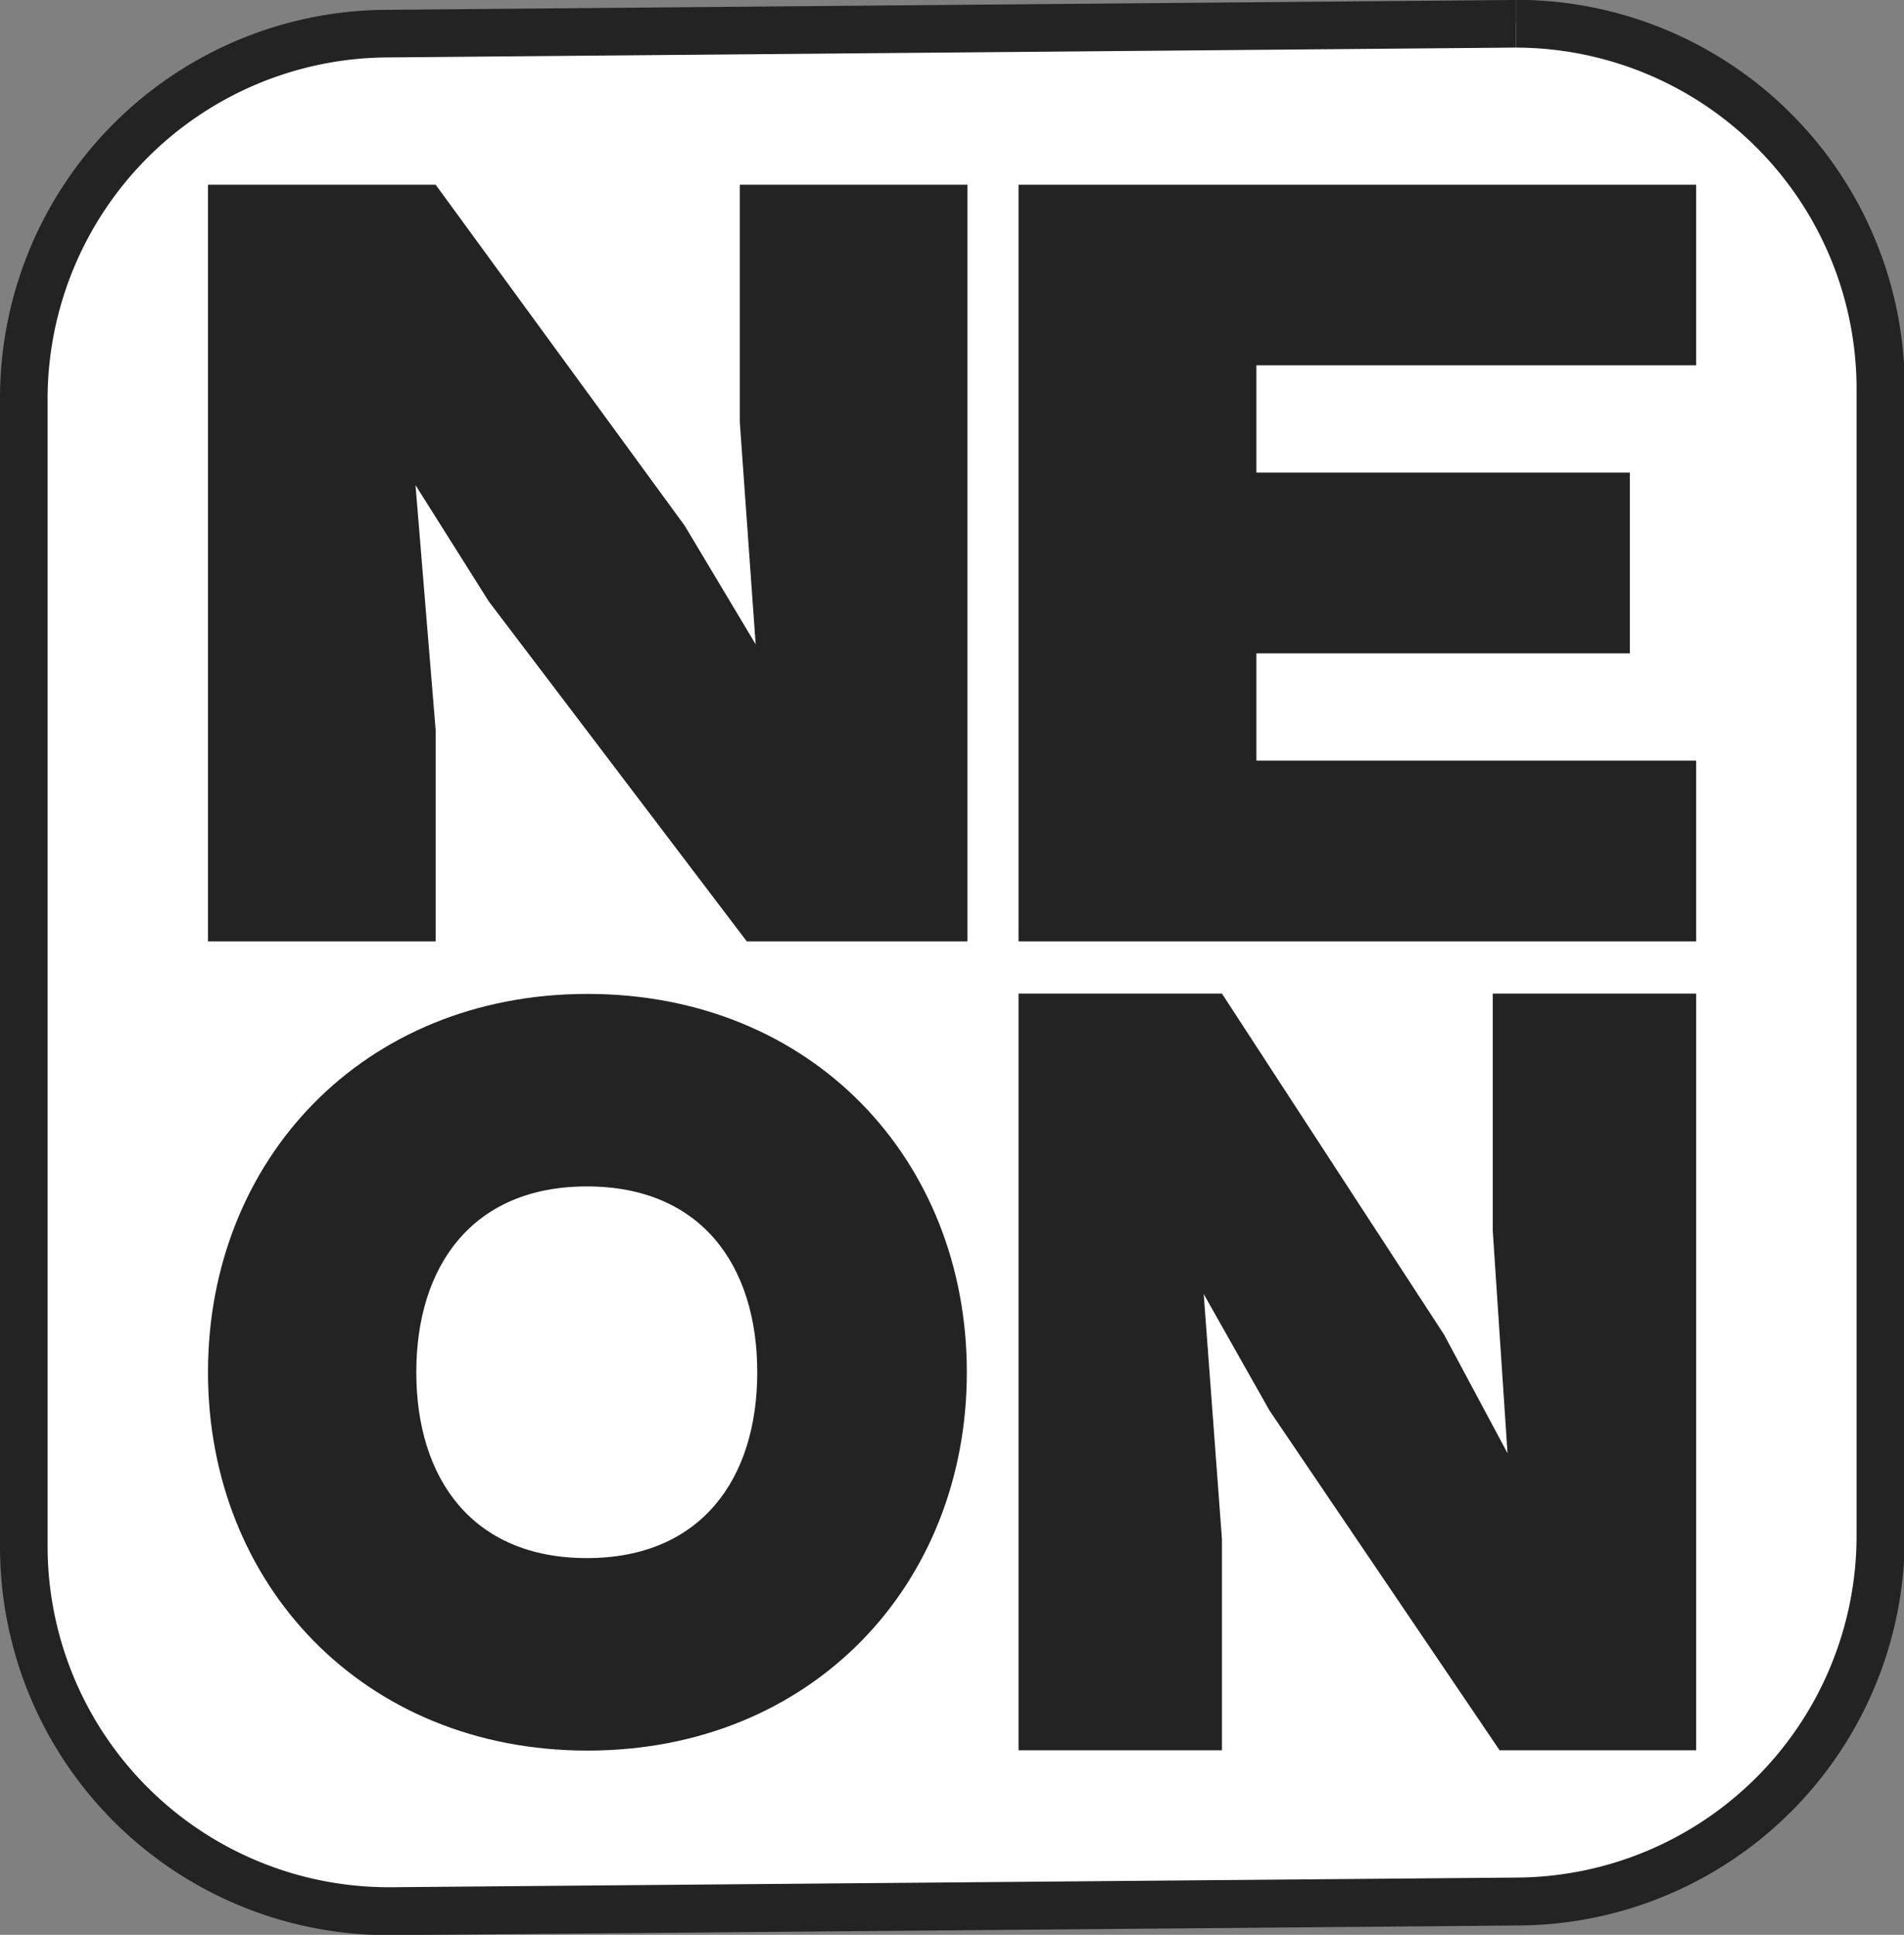 <svg id="Calque_1" data-name="Calque 1" xmlns="http://www.w3.org/2000/svg" viewBox="0 0 120.01 121.92"><rect x="0" y="0" width="120.01" height="121.92" fill="#808080" stroke="none"/><defs><style>.cls-1{fill:#fff;}.cls-2{fill:#232323;}</style></defs><path class="cls-1" d="M67.75,140a23,23,0,0,1-23-23V44.62a23,23,0,0,1,22.78-23L138.81,21a23,23,0,0,1,23,23v72.35a23.05,23.05,0,0,1-22.78,23Z" transform="translate(-43.27 -19.53)"/><path class="cls-2" d="M138.82,19.53v3A21.51,21.51,0,0,1,160.29,44v72.35A21.55,21.55,0,0,1,139,137.84l-71.05.61h-.19A21.5,21.5,0,0,1,46.27,117V44.62a21.54,21.54,0,0,1,21.3-21.47l71.05-.62h.19v-3m0,0h-.21l-71.06.62A24.47,24.47,0,0,0,43.27,44.62V117a24.47,24.47,0,0,0,24.48,24.47H68l71.06-.61a24.48,24.48,0,0,0,24.27-24.48V44a24.48,24.48,0,0,0-24.48-24.48Z" transform="translate(-43.27 -19.53)"/><path class="cls-2" d="M56.38,78.85V31.17H70.73l15.7,21.49,4.47,7.47-1-14V31.17h14.35V78.85H90.34L74.08,57.43,69.46,50.1l1.27,15.44V78.85Z" transform="translate(-43.27 -19.53)"/><path class="cls-2" d="M107.47,78.85V31.17h42.71V42.55H122.46v6.76H146V60.7H122.46v6.76h27.72V78.85Z" transform="translate(-43.27 -19.53)"/><path class="cls-2" d="M56.38,106c0-13.38,9.78-23.84,23.92-23.84S104.21,92.6,104.21,106s-9.78,23.84-23.91,23.84S56.38,119.36,56.38,106ZM91,106c0-6.73-3.54-11.71-10.74-11.71s-10.75,5-10.75,11.71,3.54,11.71,10.75,11.71S91,112.7,91,106Z" transform="translate(-43.27 -19.53)"/><path class="cls-2" d="M107.47,129.82V82.14h12.82l14,21.49,4,7.47-.93-14V82.14h12.82v47.68H137.79L123.28,108.4l-4.14-7.33,1.15,15.44v13.31Z" transform="translate(-43.27 -19.53)"/></svg>